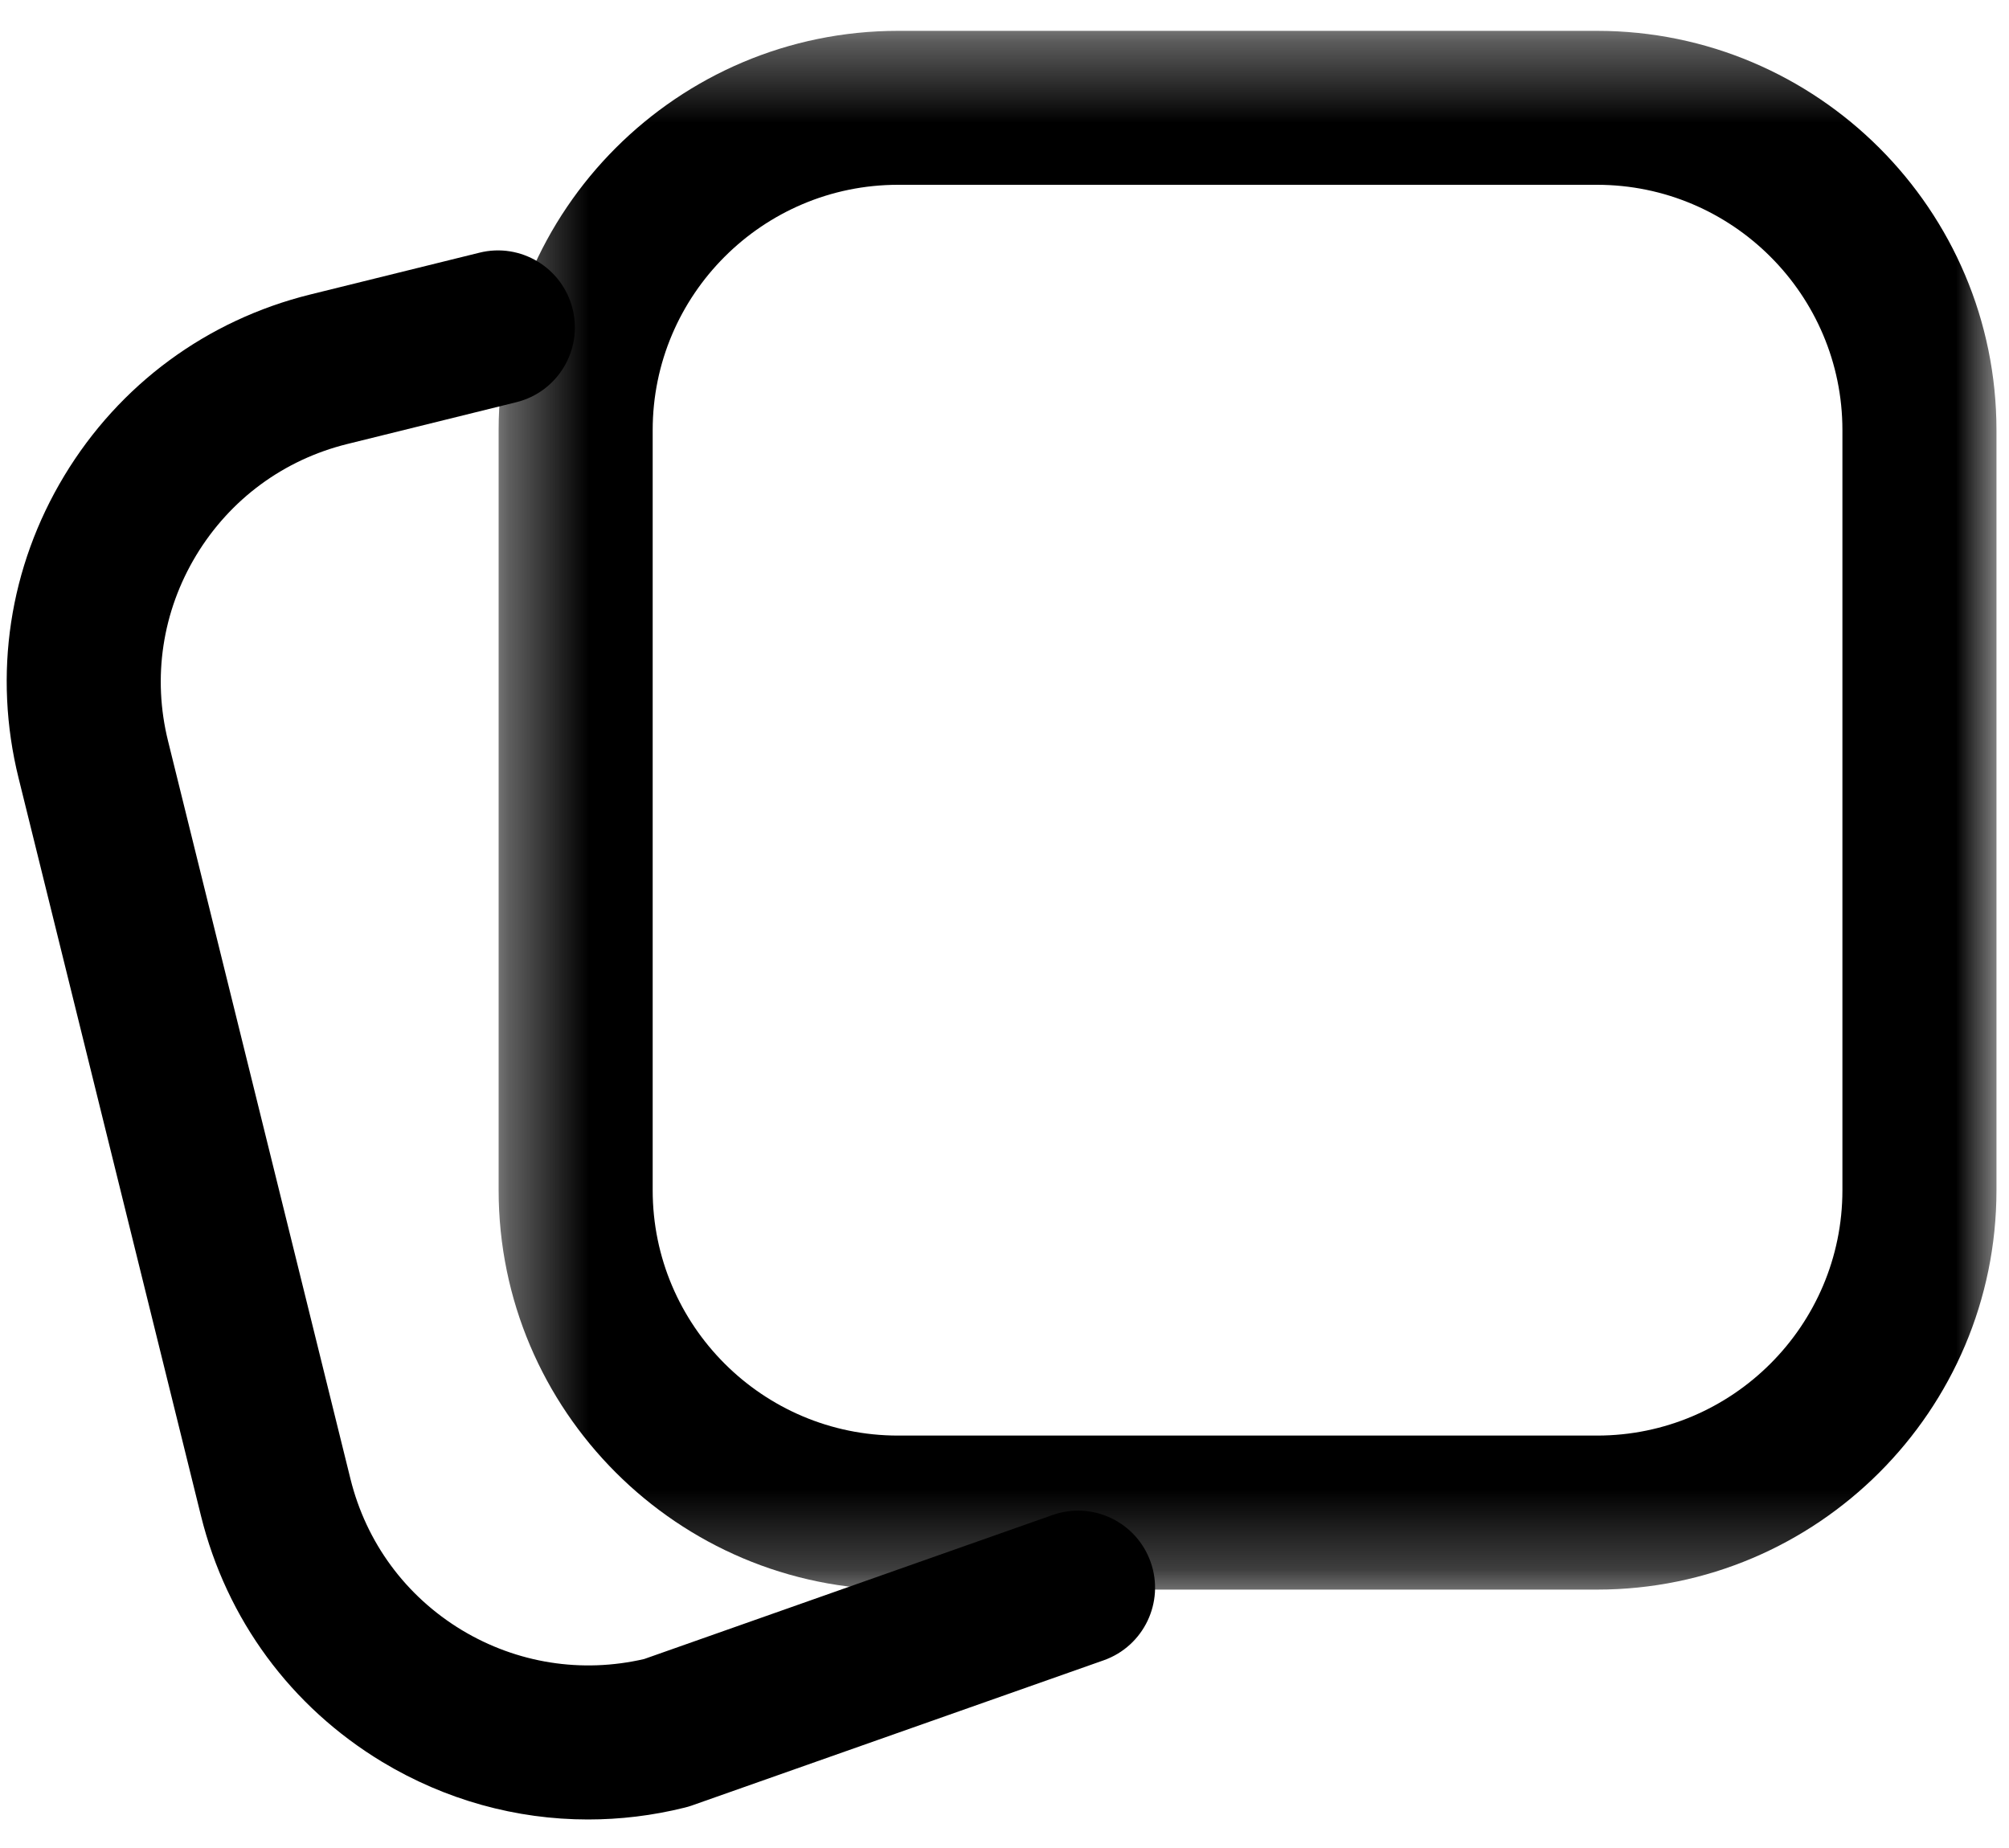 <?xml version="1.0" encoding="UTF-8" standalone="no"?>
<svg width="25px" height="23px" viewBox="0 0 25 23" version="1.1" xmlns="http://www.w3.org/2000/svg" xmlns:xlink="http://www.w3.org/1999/xlink">
    <!-- Generator: Sketch 3.7.2 (28276) - http://www.bohemiancoding.com/sketch -->
    <title>explore-new-tab</title>
    <desc>Created with Sketch.</desc>
    <defs>
        <polygon id="path-1" points="19.011 0.355 0.372 0.355 0.372 19.755 19.011 19.755 19.011 0.355"></polygon>
    </defs>
    <g id="Page-1" stroke="none" stroke-width="1" fill="none" fill-rule="evenodd">
        <g id="577-585" transform="translate(-263, -331)">
            <g id="explore-new-tab" transform="translate(263.083, 331)">
                <g id="Group-3" transform="translate(5.75, 0.029)">
                    <mask id="mask-2" fill="white">
                        <use xlink:href="#path-1"></use>
                    </mask>
                    <g id="Clip-2"></g>
                    <path d="M5.342,2.271 C3.659,2.271 2.289,3.641 2.289,5.324 L2.289,14.785 C2.289,16.468 3.659,17.838 5.342,17.838 L14.041,17.838 C15.724,17.838 17.094,16.468 17.094,14.785 L17.094,5.324 C17.094,3.641 15.724,2.271 14.041,2.271 L5.342,2.271 Z M14.041,19.755 L5.342,19.755 C2.602,19.755 0.372,17.525 0.372,14.785 L0.372,5.324 C0.372,2.584 2.602,0.355 5.342,0.355 L14.041,0.355 C16.781,0.355 19.011,2.584 19.011,5.324 L19.011,14.785 C19.011,17.525 16.781,19.755 14.041,19.755 L14.041,19.755 Z" id="Fill-1" fill="#000000" mask="url(#mask-2)"></path>
                </g>
                <path d="M7.234,22.645 C6.34,22.645 5.459,22.402 4.674,21.929 C3.537,21.242 2.737,20.155 2.418,18.866 L0.148,9.683 C-0.171,8.394 0.031,7.058 0.717,5.921 C1.403,4.785 2.49,3.984 3.779,3.665 L5.883,3.145 C6.396,3.017 6.916,3.332 7.043,3.846 C7.17,4.359 6.856,4.879 6.342,5.006 L4.239,5.526 C3.447,5.722 2.78,6.214 2.358,6.912 C1.937,7.61 1.812,8.431 2.008,9.222 L4.278,18.406 C4.474,19.198 4.966,19.866 5.664,20.288 C6.35,20.701 7.154,20.828 7.933,20.648 L13.014,18.856 C13.512,18.679 14.06,18.942 14.236,19.442 C14.412,19.94 14.15,20.488 13.651,20.664 L8.524,22.472 C8.495,22.482 8.465,22.491 8.435,22.498 C8.037,22.597 7.634,22.645 7.234,22.645" id="Fill-4" fill="#000000"></path>
            </g>
        </g>
    </g>
</svg>